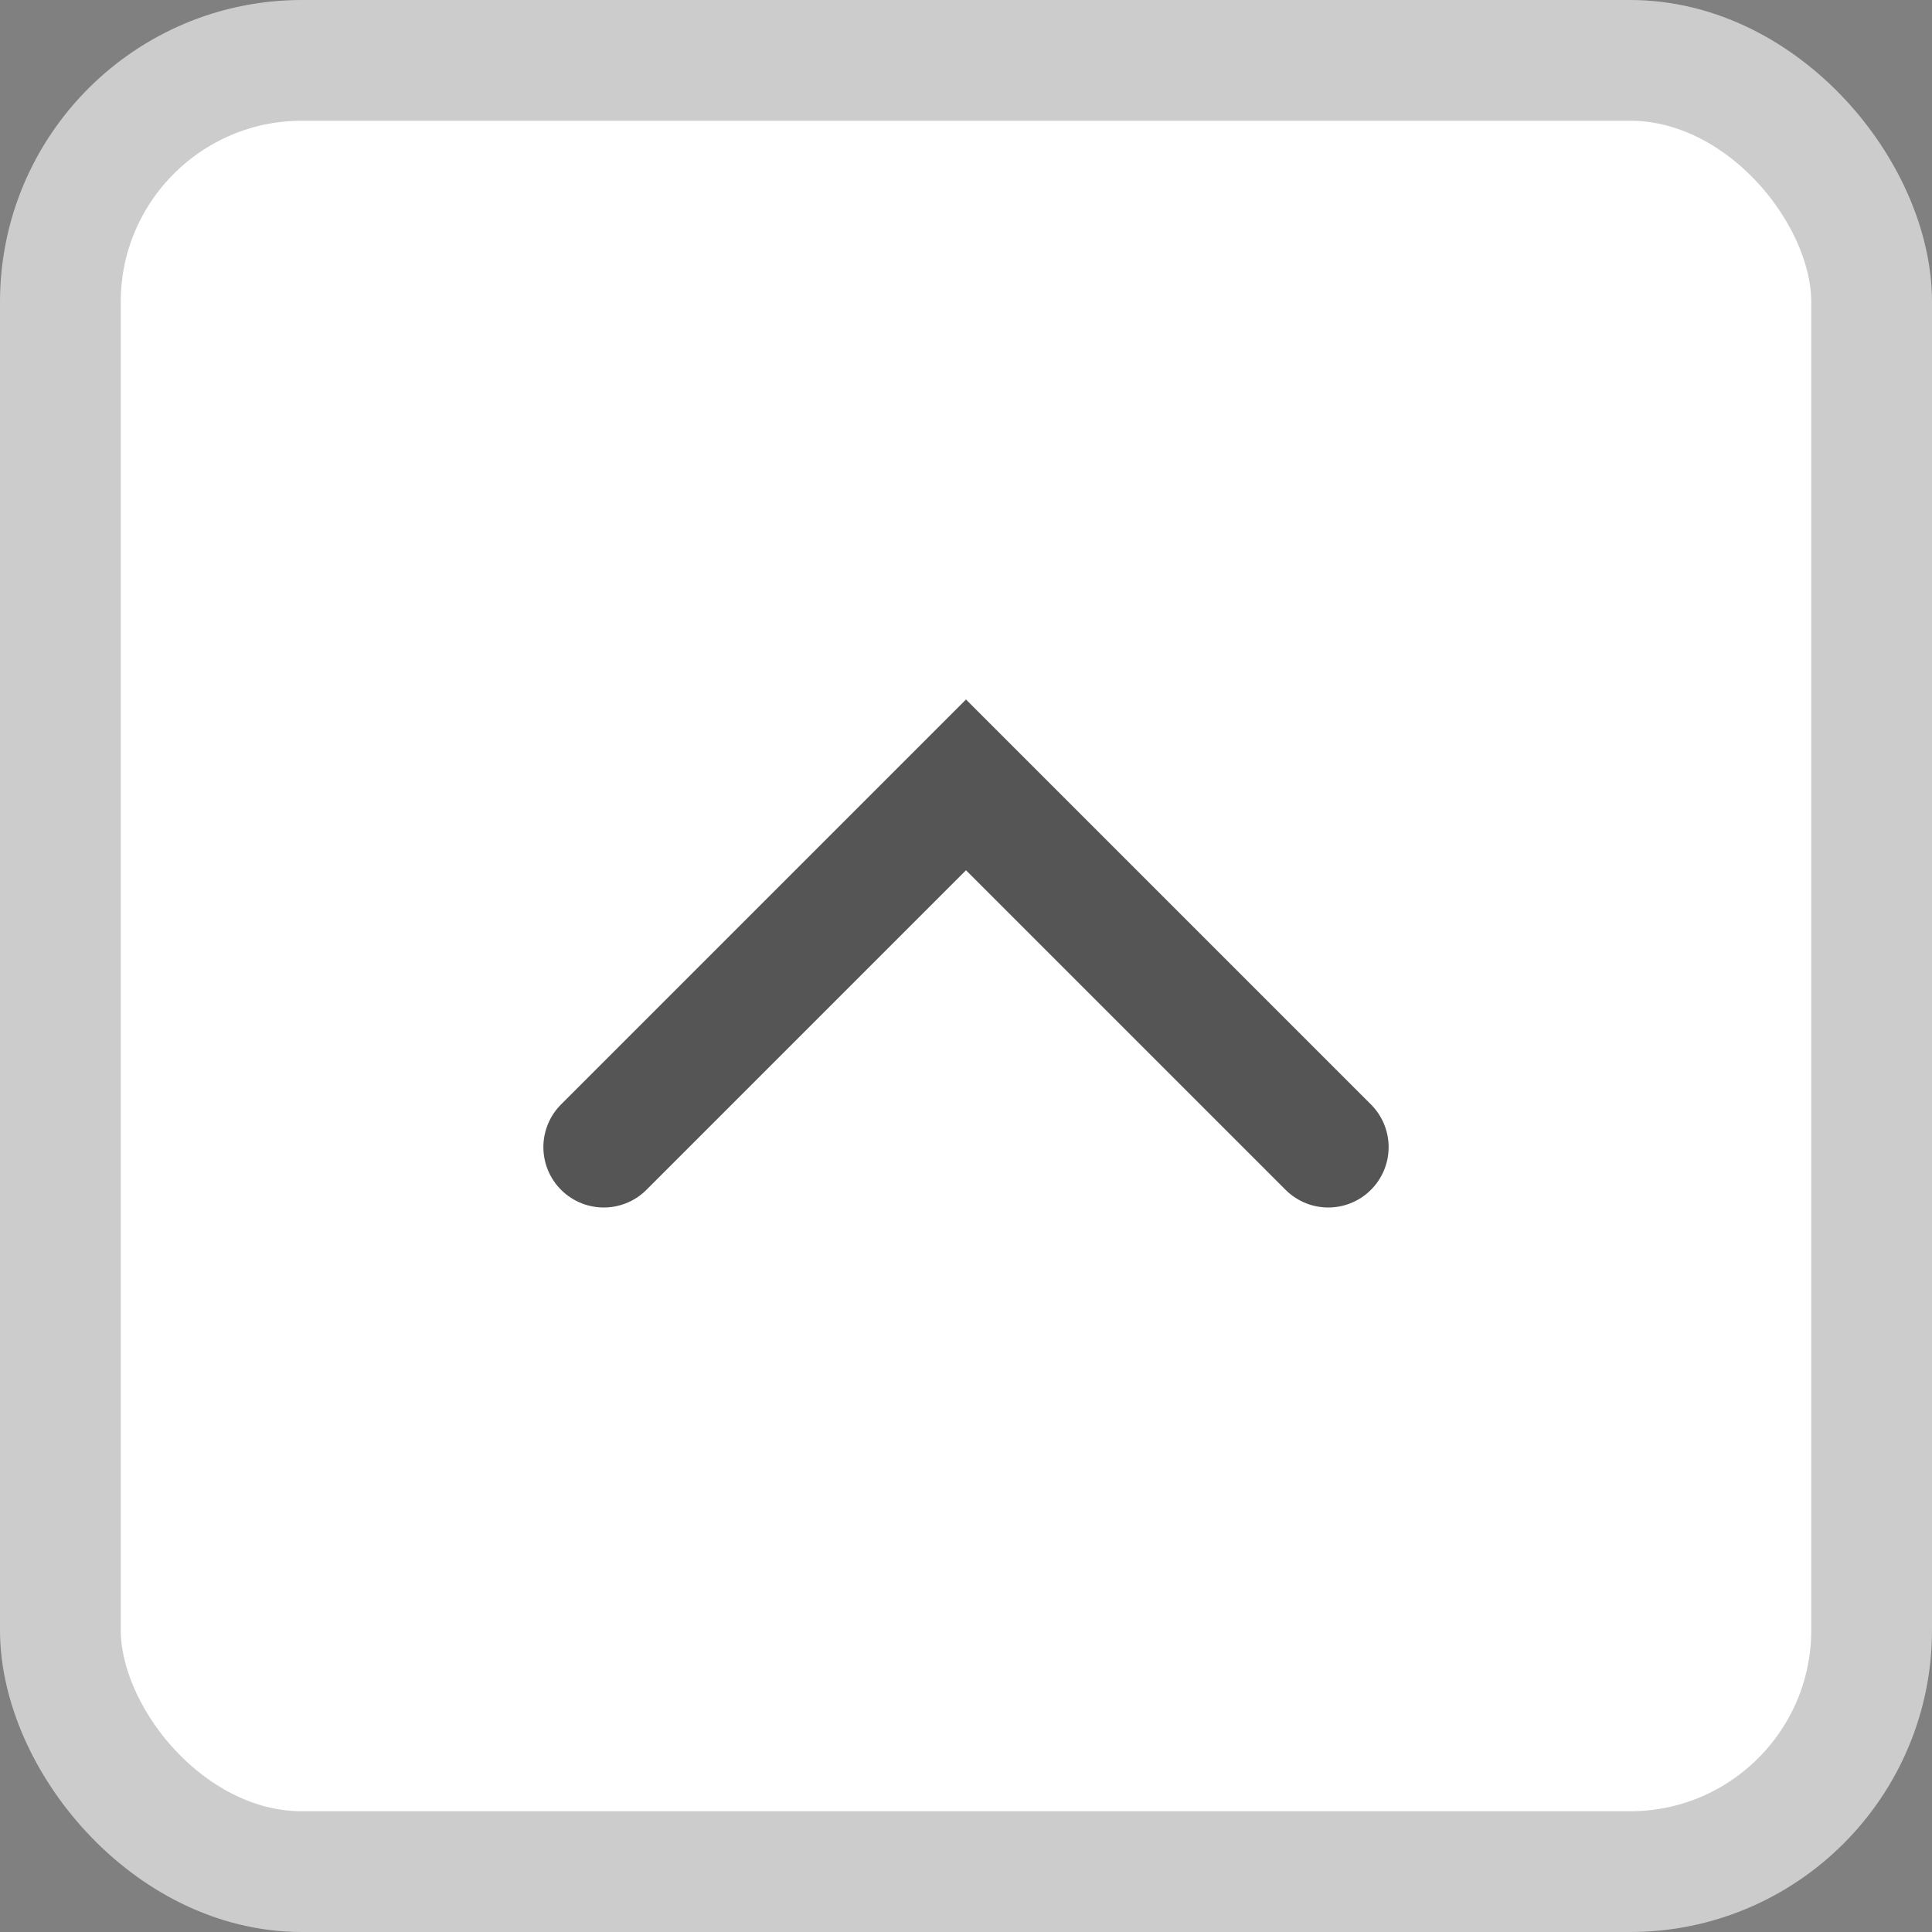 <svg xmlns="http://www.w3.org/2000/svg" width="16" height="16" viewBox="0 0 16 16">
    <rect x="0" y="0" width="16" height="16" fill="#808080" stroke="none"/>
    <g fill="none" fill-rule="evenodd">
        <g>
            <g>
                <g transform="translate(-510 -192) translate(360 189) translate(150 3)">
                    <rect width="15" height="15" x=".5" y=".5" fill="#FFF" stroke="#CCC" rx="2"/>
                    <path stroke="#555" stroke-linecap="round" d="M5 6.5L8 9.5 11 6.5" transform="matrix(1 0 0 -1 0 16)"/>
                </g>
            </g>
        </g>
    </g>
</svg>
